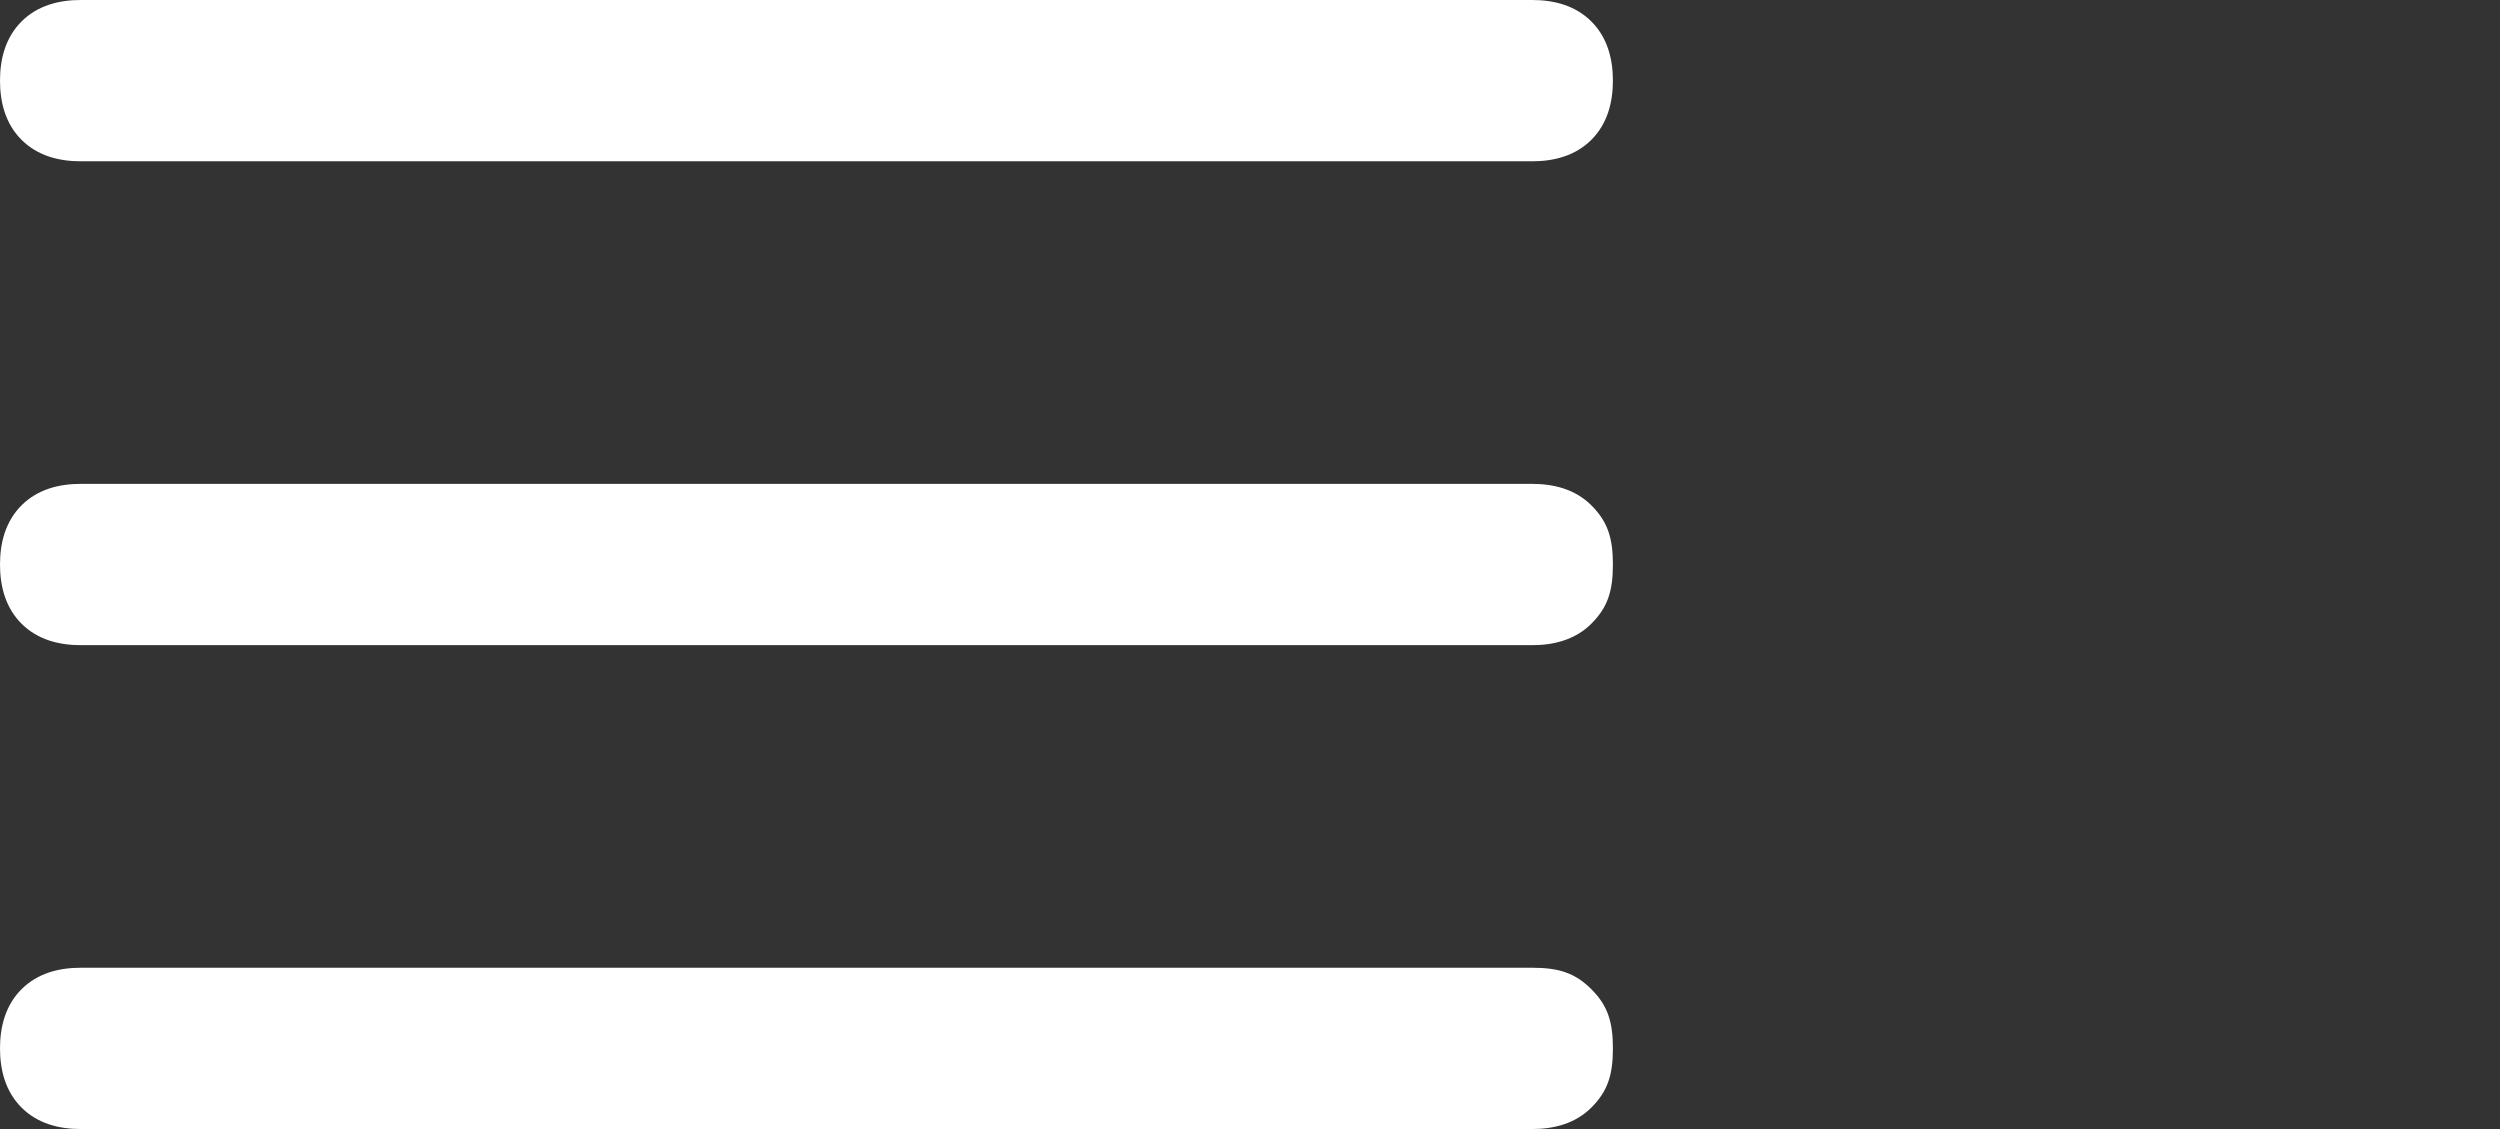 <?xml version="1.0" encoding="utf-8"?>
<!-- Generator: Adobe Illustrator 22.0.0, SVG Export Plug-In . SVG Version: 6.00 Build 0)  -->
<svg version="1.1" id="Capa_1" xmlns="http://www.w3.org/2000/svg" xmlns:xlink="http://www.w3.org/1999/xlink" x="0px" y="0px"
	 viewBox="0 0 46.5 21" style="enable-background:new 0 0 46.5 21;" xml:space="preserve">
<rect x="0" y="0" width="46.5" height="21" fill="#333333" stroke="none"/>
<style type="text/css">
	.st0{fill:#FFFFFF;}
</style>
<title>Page 1</title>
<desc>Created with Sketch.</desc>
<g id="Page-1">
	<path class="st0" d="M1.5,12h27c0.4,0,0.8-0.1,1.1-0.4c0.3-0.3,0.4-0.6,0.4-1.1s-0.1-0.8-0.4-1.1C29.3,9.1,28.9,9,28.5,9h-27
		C1.1,9,0.7,9.1,0.4,9.4C0.1,9.7,0,10.1,0,10.5s0.1,0.8,0.4,1.1C0.7,11.9,1.1,12,1.5,12z M1.5,3h27c0.4,0,0.8-0.1,1.1-0.4
		C29.9,2.3,30,1.9,30,1.5s-0.1-0.8-0.4-1.1C29.3,0.1,28.9,0,28.5,0h-27C1.1,0,0.7,0.1,0.4,0.4S0,1.1,0,1.5s0.1,0.8,0.4,1.1
		S1.1,3,1.5,3z M1.5,21h27c0.4,0,0.8-0.1,1.1-0.4c0.3-0.3,0.4-0.6,0.4-1.1s-0.1-0.8-0.4-1.1C29.3,18.1,29,18,28.5,18h-27
		c-0.4,0-0.8,0.1-1.1,0.4S0,19.1,0,19.5s0.1,0.8,0.4,1.1S1.1,21,1.5,21z"/>
</g>
</svg>
